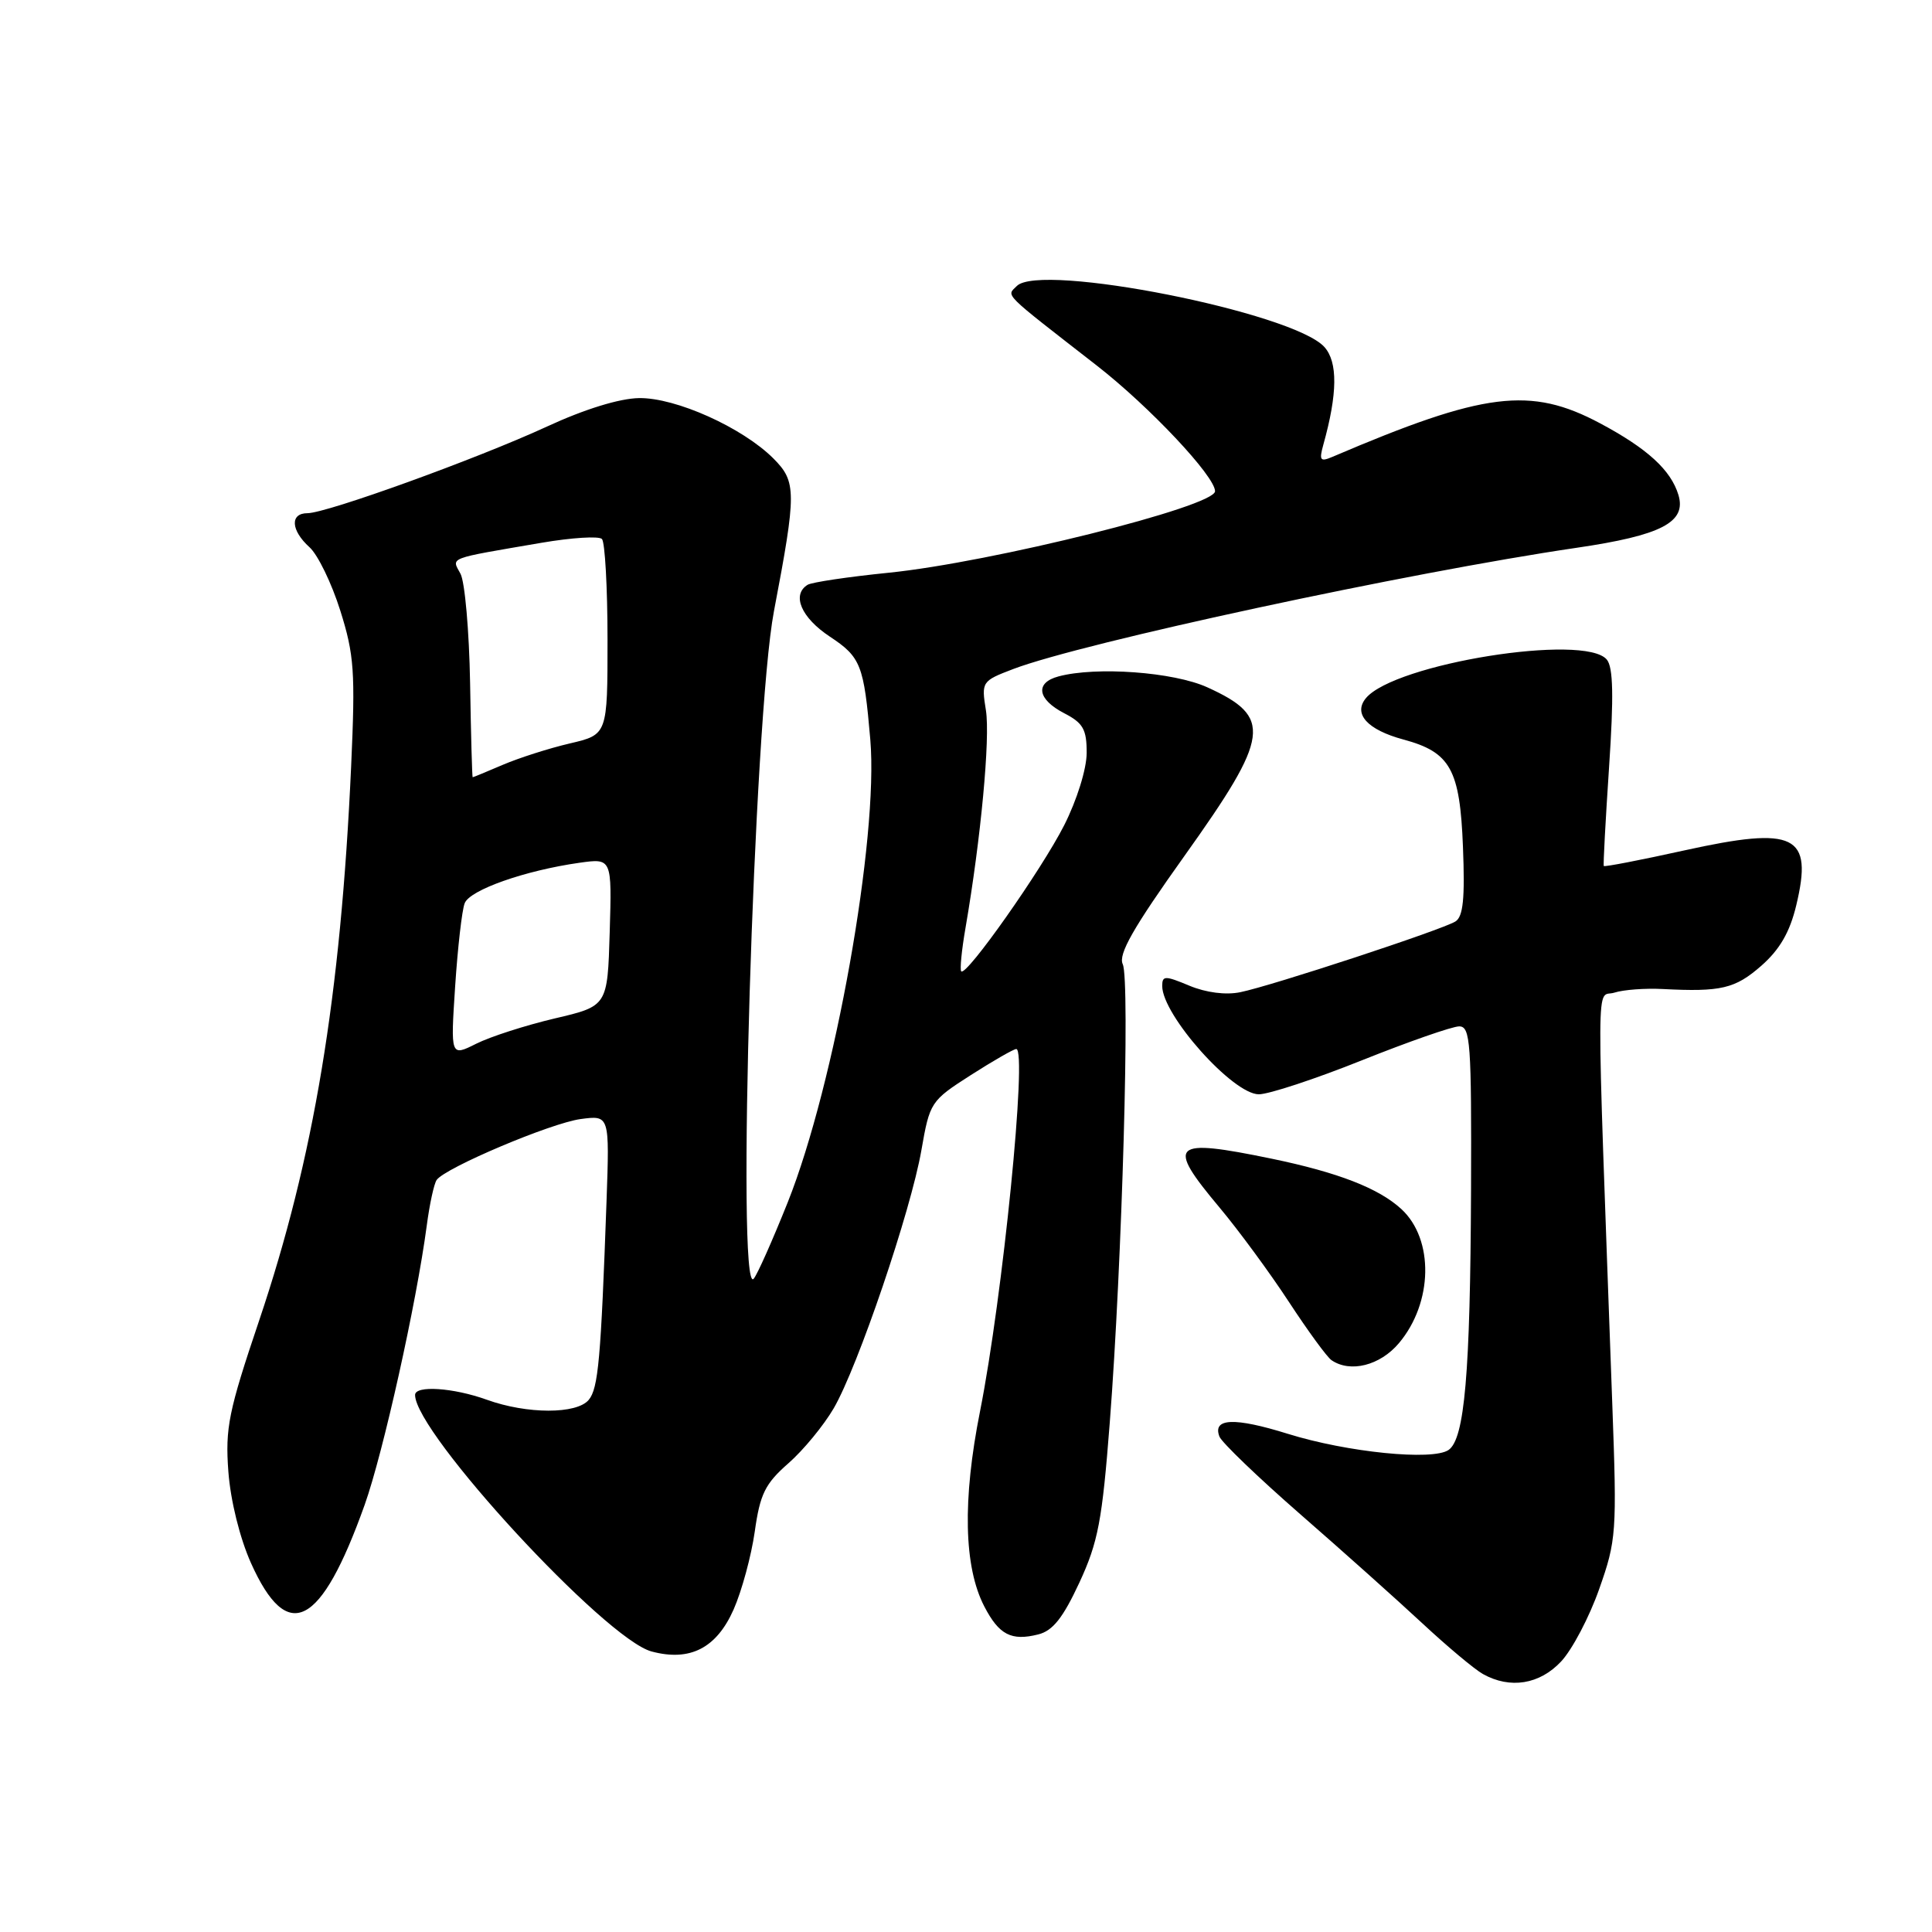 <?xml version="1.0" encoding="UTF-8" standalone="no"?>
<!DOCTYPE svg PUBLIC "-//W3C//DTD SVG 1.1//EN" "http://www.w3.org/Graphics/SVG/1.1/DTD/svg11.dtd" >
<svg xmlns="http://www.w3.org/2000/svg" xmlns:xlink="http://www.w3.org/1999/xlink" version="1.1" viewBox="0 0 256 256">
 <g >
 <path fill="currentColor"
d=" M 206.86 220.15 C 208.33 218.58 210.60 214.26 211.90 210.56 C 214.18 204.10 214.26 203.06 213.64 186.16 C 211.49 126.69 211.46 132.31 213.91 131.53 C 215.12 131.14 218.00 130.93 220.31 131.05 C 228.04 131.45 229.91 131.01 233.37 127.98 C 235.82 125.83 237.16 123.52 238.01 119.97 C 240.26 110.60 237.90 109.44 223.20 112.68 C 217.41 113.96 212.60 114.89 212.51 114.75 C 212.42 114.61 212.74 108.72 213.21 101.65 C 213.84 92.25 213.76 88.42 212.91 87.40 C 210.00 83.89 184.80 87.93 180.99 92.51 C 179.27 94.59 181.18 96.70 185.96 97.99 C 192.19 99.67 193.45 101.93 193.85 112.23 C 194.12 119.04 193.88 121.46 192.85 122.10 C 191.12 123.19 168.50 130.63 164.35 131.47 C 162.43 131.87 159.81 131.53 157.60 130.61 C 154.37 129.26 154.00 129.26 154.00 130.65 C 154.00 134.50 163.36 145.00 166.80 145.00 C 168.12 145.00 174.26 142.98 180.45 140.50 C 186.63 138.03 192.44 136.00 193.35 136.00 C 194.84 136.00 194.99 138.16 194.92 157.75 C 194.82 182.01 194.07 190.67 191.94 192.13 C 189.82 193.58 178.51 192.44 170.65 189.99 C 163.56 187.78 160.64 187.90 161.58 190.35 C 161.88 191.13 166.70 195.76 172.29 200.64 C 177.88 205.51 185.16 212.02 188.47 215.10 C 191.79 218.19 195.40 221.21 196.50 221.82 C 200.10 223.83 204.01 223.20 206.86 220.15 Z  M 97.21 213.26 C 98.29 210.81 99.55 206.17 100.01 202.94 C 100.71 197.96 101.38 196.60 104.46 193.90 C 106.45 192.16 109.15 188.87 110.47 186.61 C 113.68 181.09 120.69 160.45 122.09 152.41 C 123.20 146.05 123.32 145.86 128.63 142.46 C 131.60 140.56 134.32 139.00 134.66 139.00 C 136.15 139.00 132.86 171.91 129.86 187.00 C 127.52 198.76 127.71 207.61 130.42 212.85 C 132.37 216.62 134.00 217.47 137.57 216.57 C 139.50 216.09 140.85 214.38 143.02 209.71 C 145.51 204.34 146.05 201.48 147.05 188.50 C 148.69 167.30 149.75 129.83 148.77 127.76 C 148.15 126.45 150.15 122.94 156.97 113.38 C 168.31 97.48 168.64 95.01 159.97 91.07 C 155.50 89.04 145.24 88.29 140.25 89.63 C 137.11 90.47 137.45 92.66 141.00 94.50 C 143.52 95.80 144.00 96.64 143.99 99.78 C 143.98 101.90 142.70 106.01 141.01 109.35 C 138.00 115.28 128.06 129.39 127.37 128.71 C 127.17 128.50 127.42 125.90 127.94 122.92 C 129.97 111.14 131.22 97.80 130.64 94.13 C 130.03 90.33 130.09 90.24 134.26 88.65 C 143.46 85.15 186.67 75.85 208.88 72.59 C 220.15 70.94 223.49 69.20 222.40 65.58 C 221.40 62.28 218.28 59.43 212.02 56.09 C 202.79 51.17 196.67 51.94 176.59 60.52 C 174.93 61.23 174.77 61.02 175.35 58.92 C 177.24 52.16 177.28 47.96 175.48 45.97 C 171.33 41.39 137.82 34.75 134.73 37.90 C 133.36 39.28 132.64 38.56 145.32 48.43 C 152.31 53.87 161.00 63.11 161.00 65.09 C 161.00 67.12 131.39 74.51 117.76 75.89 C 112.40 76.43 107.57 77.15 107.01 77.49 C 104.87 78.82 106.16 81.84 109.95 84.35 C 114.07 87.07 114.47 88.11 115.32 98.00 C 116.43 111.06 110.61 143.69 104.38 159.31 C 102.36 164.36 100.33 168.93 99.86 169.45 C 97.54 172.02 99.89 94.99 102.55 81.00 C 105.56 65.19 105.55 63.83 102.48 60.75 C 98.38 56.65 89.53 52.67 84.67 52.75 C 82.09 52.79 77.45 54.22 72.50 56.51 C 63.22 60.79 43.31 67.99 40.75 68.00 C 38.40 68.00 38.53 70.27 41.01 72.51 C 42.12 73.51 43.95 77.29 45.09 80.91 C 46.94 86.78 47.09 89.03 46.53 101.50 C 45.14 132.11 41.59 153.46 34.33 175.00 C 30.28 187.00 29.83 189.22 30.26 195.00 C 30.55 198.85 31.77 203.78 33.25 207.10 C 38.10 217.92 42.51 215.67 48.32 199.40 C 50.78 192.48 55.18 172.70 56.55 162.38 C 56.92 159.56 57.51 156.85 57.86 156.35 C 59.00 154.73 73.00 148.81 76.94 148.28 C 80.77 147.77 80.77 147.77 80.37 159.13 C 79.62 180.09 79.28 183.96 78.01 185.49 C 76.42 187.40 69.85 187.40 64.50 185.47 C 60.06 183.87 55.00 183.54 55.00 184.84 C 55.00 189.86 80.21 217.20 86.34 218.83 C 91.43 220.19 94.94 218.39 97.21 213.26 Z  M 185.37 177.97 C 189.88 172.61 190.03 164.23 185.70 160.22 C 182.70 157.45 177.29 155.35 168.49 153.53 C 155.21 150.79 154.46 151.49 161.60 160.01 C 164.13 163.03 168.26 168.65 170.78 172.50 C 173.30 176.35 175.84 179.83 176.43 180.23 C 178.92 181.94 182.87 180.94 185.37 177.97 Z  M 60.31 130.68 C 60.65 125.56 61.21 120.61 61.57 119.69 C 62.24 117.92 69.58 115.34 76.79 114.32 C 81.08 113.72 81.08 113.72 80.79 123.51 C 80.50 133.31 80.50 133.31 73.50 134.95 C 69.65 135.86 64.97 137.36 63.10 138.30 C 59.70 140.00 59.70 140.00 60.31 130.68 Z  M 62.29 90.50 C 62.17 83.63 61.60 77.12 61.02 76.03 C 59.83 73.81 59.11 74.09 71.76 71.92 C 75.75 71.24 79.35 71.01 79.76 71.42 C 80.16 71.83 80.50 77.83 80.50 84.75 C 80.50 97.34 80.50 97.34 75.50 98.51 C 72.75 99.15 68.76 100.43 66.63 101.34 C 64.50 102.25 62.70 103.00 62.63 102.99 C 62.56 102.99 62.40 97.37 62.29 90.50 Z "/>
</g>
</svg>